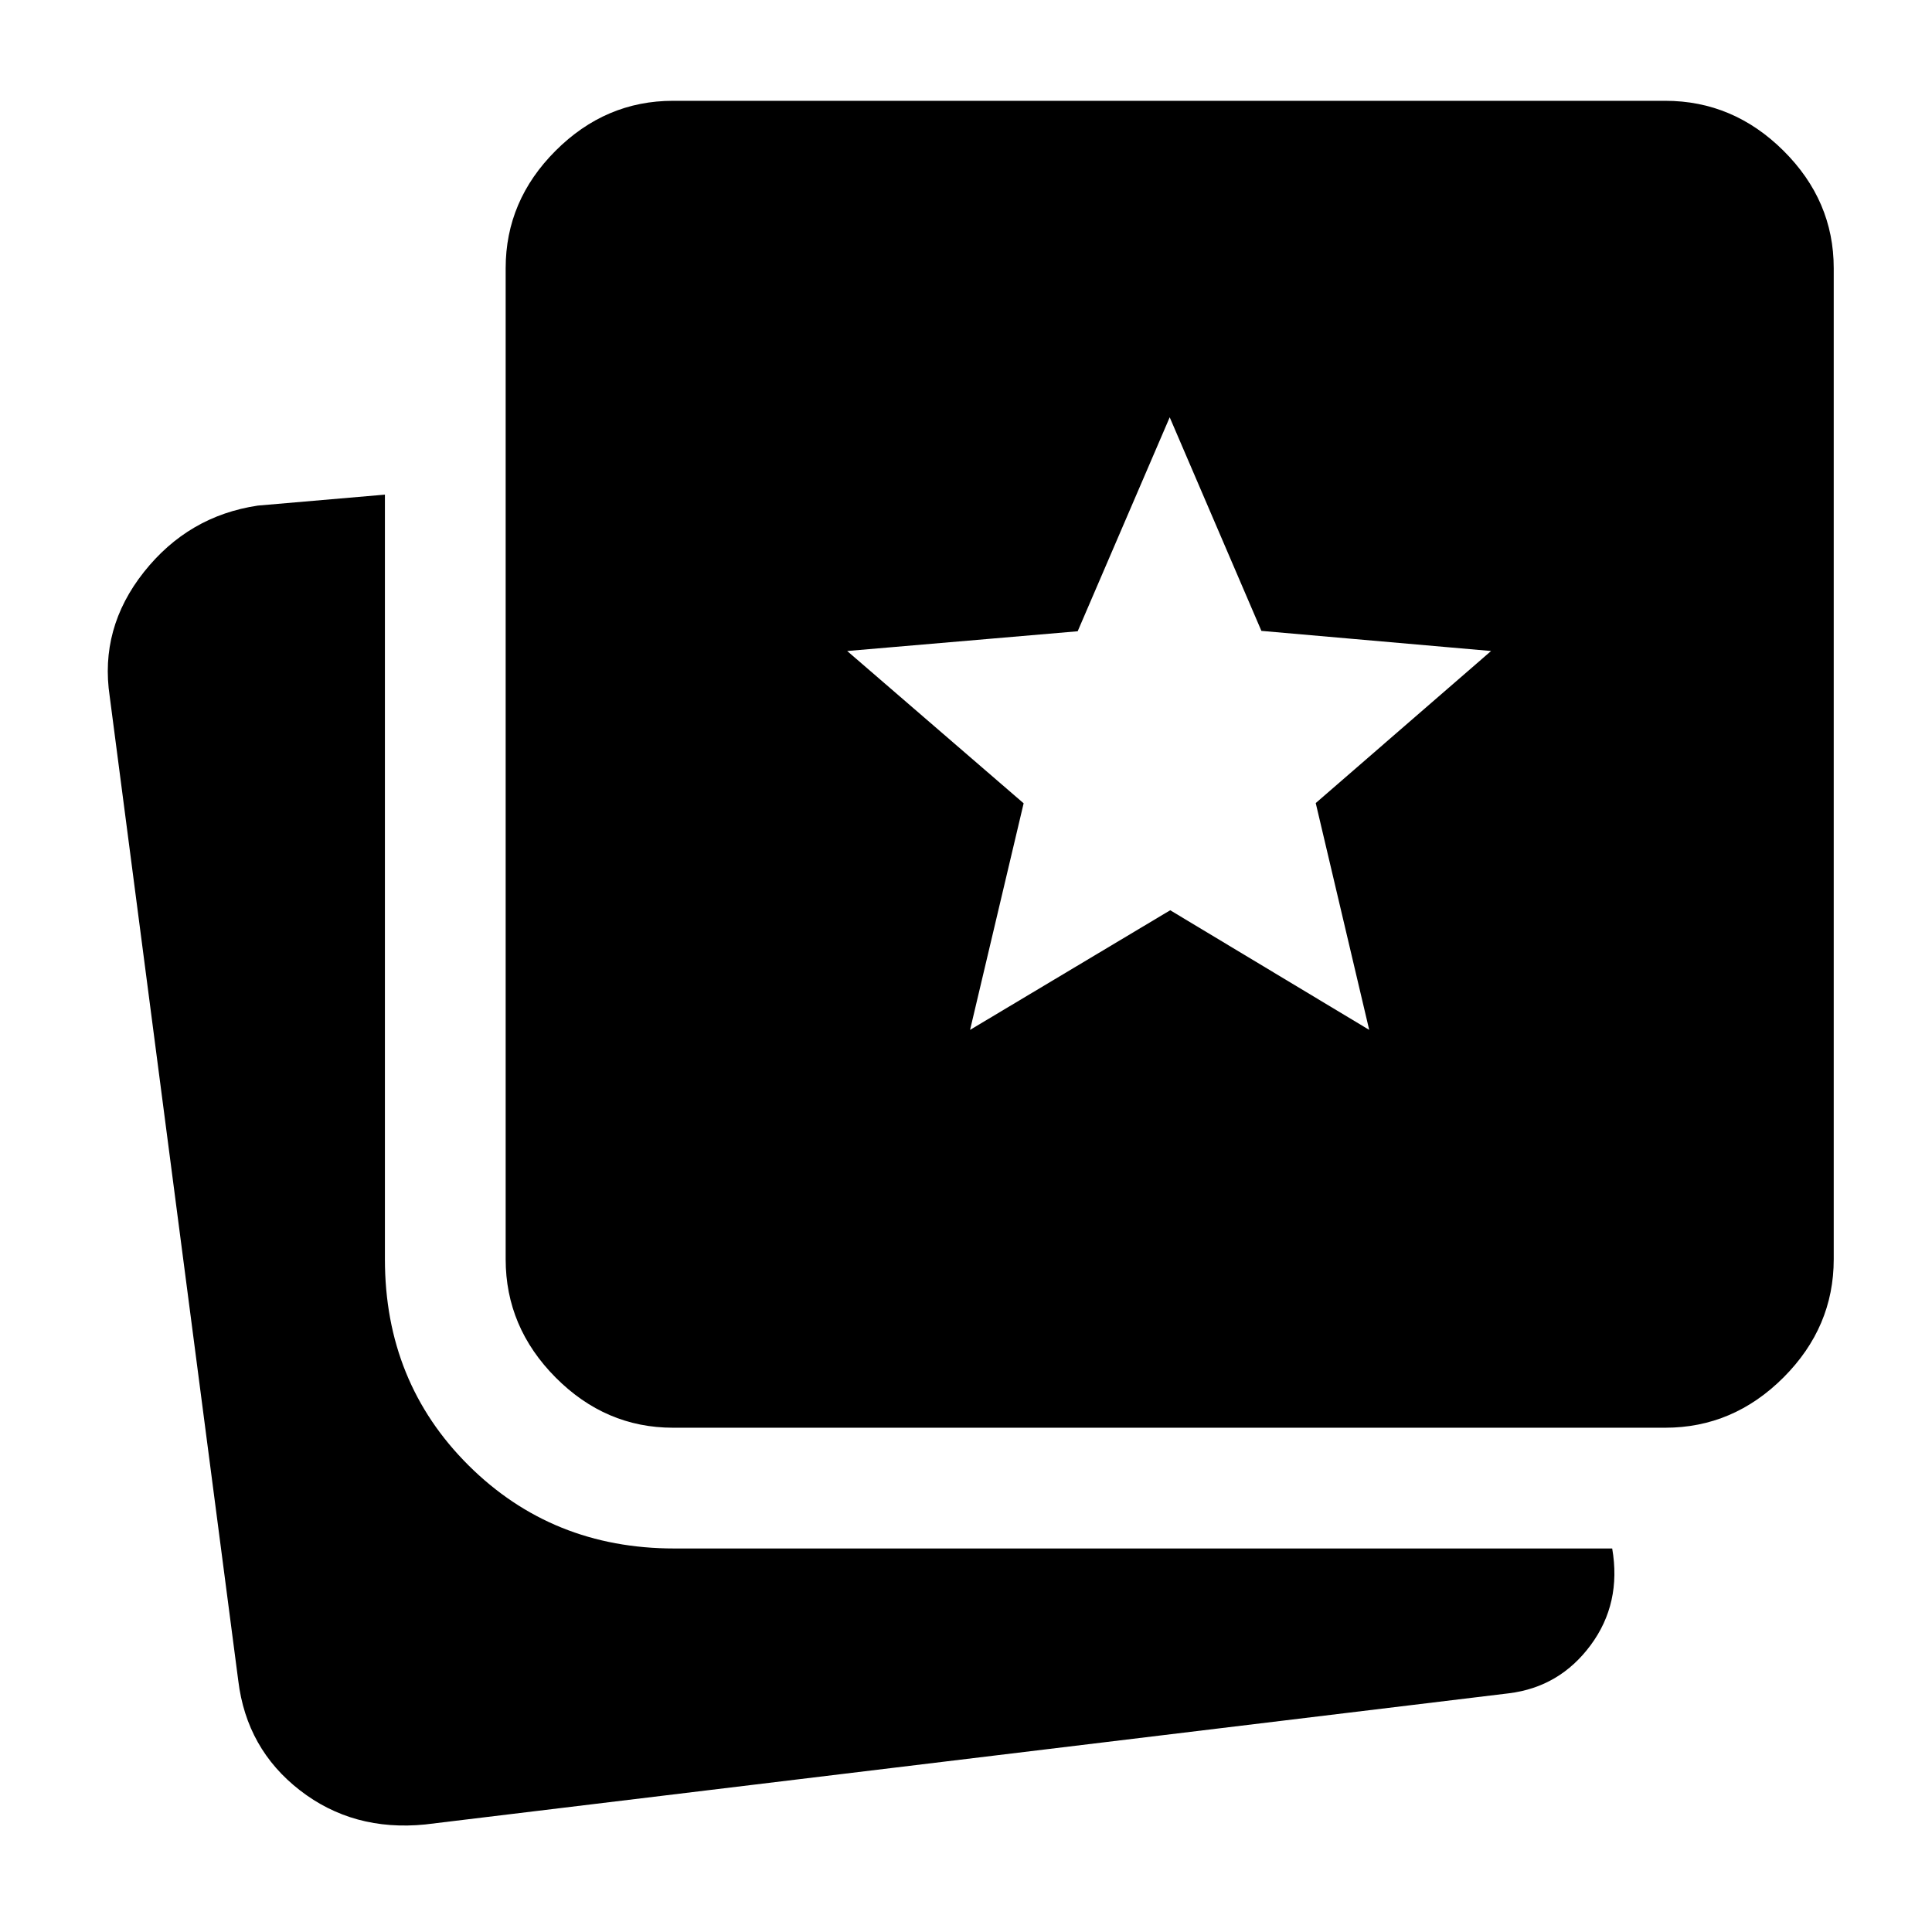<svg xmlns="http://www.w3.org/2000/svg" height="48" viewBox="0 -960 960 960" width="48"><path d="m482.02-448.26 99.45-59.44 98.88 59.44-26.57-112.7 87.13-75.56-114.13-10-45.56-106.13-45.73 106.32-114.53 9.81 87.68 75.68-26.62 112.58ZM211.26-53.43q-35.74 3.56-62.24-16.98-26.5-20.55-30.63-54.5l-63.87-489q-5.13-33.93 16.98-61.84 22.11-27.9 56.63-33.03l63.13-5.44v379.92q0 61.08 41.53 102.41 41.53 41.32 102.25 41.32h466.05q4.69 27.22-10.7 48.03-15.39 20.8-40.61 23.93L211.26-53.43Zm123.18-197.14q-33.55 0-58.37-24.97-24.81-24.98-24.81-58.76v-492.44q0-33.55 24.81-58.36 24.82-24.81 58.37-24.81h492.99q33.79 0 58.77 24.81 24.97 24.81 24.97 58.36v492.44q0 33.78-24.97 58.76-24.98 24.97-58.77 24.97H334.44Z"/></svg>